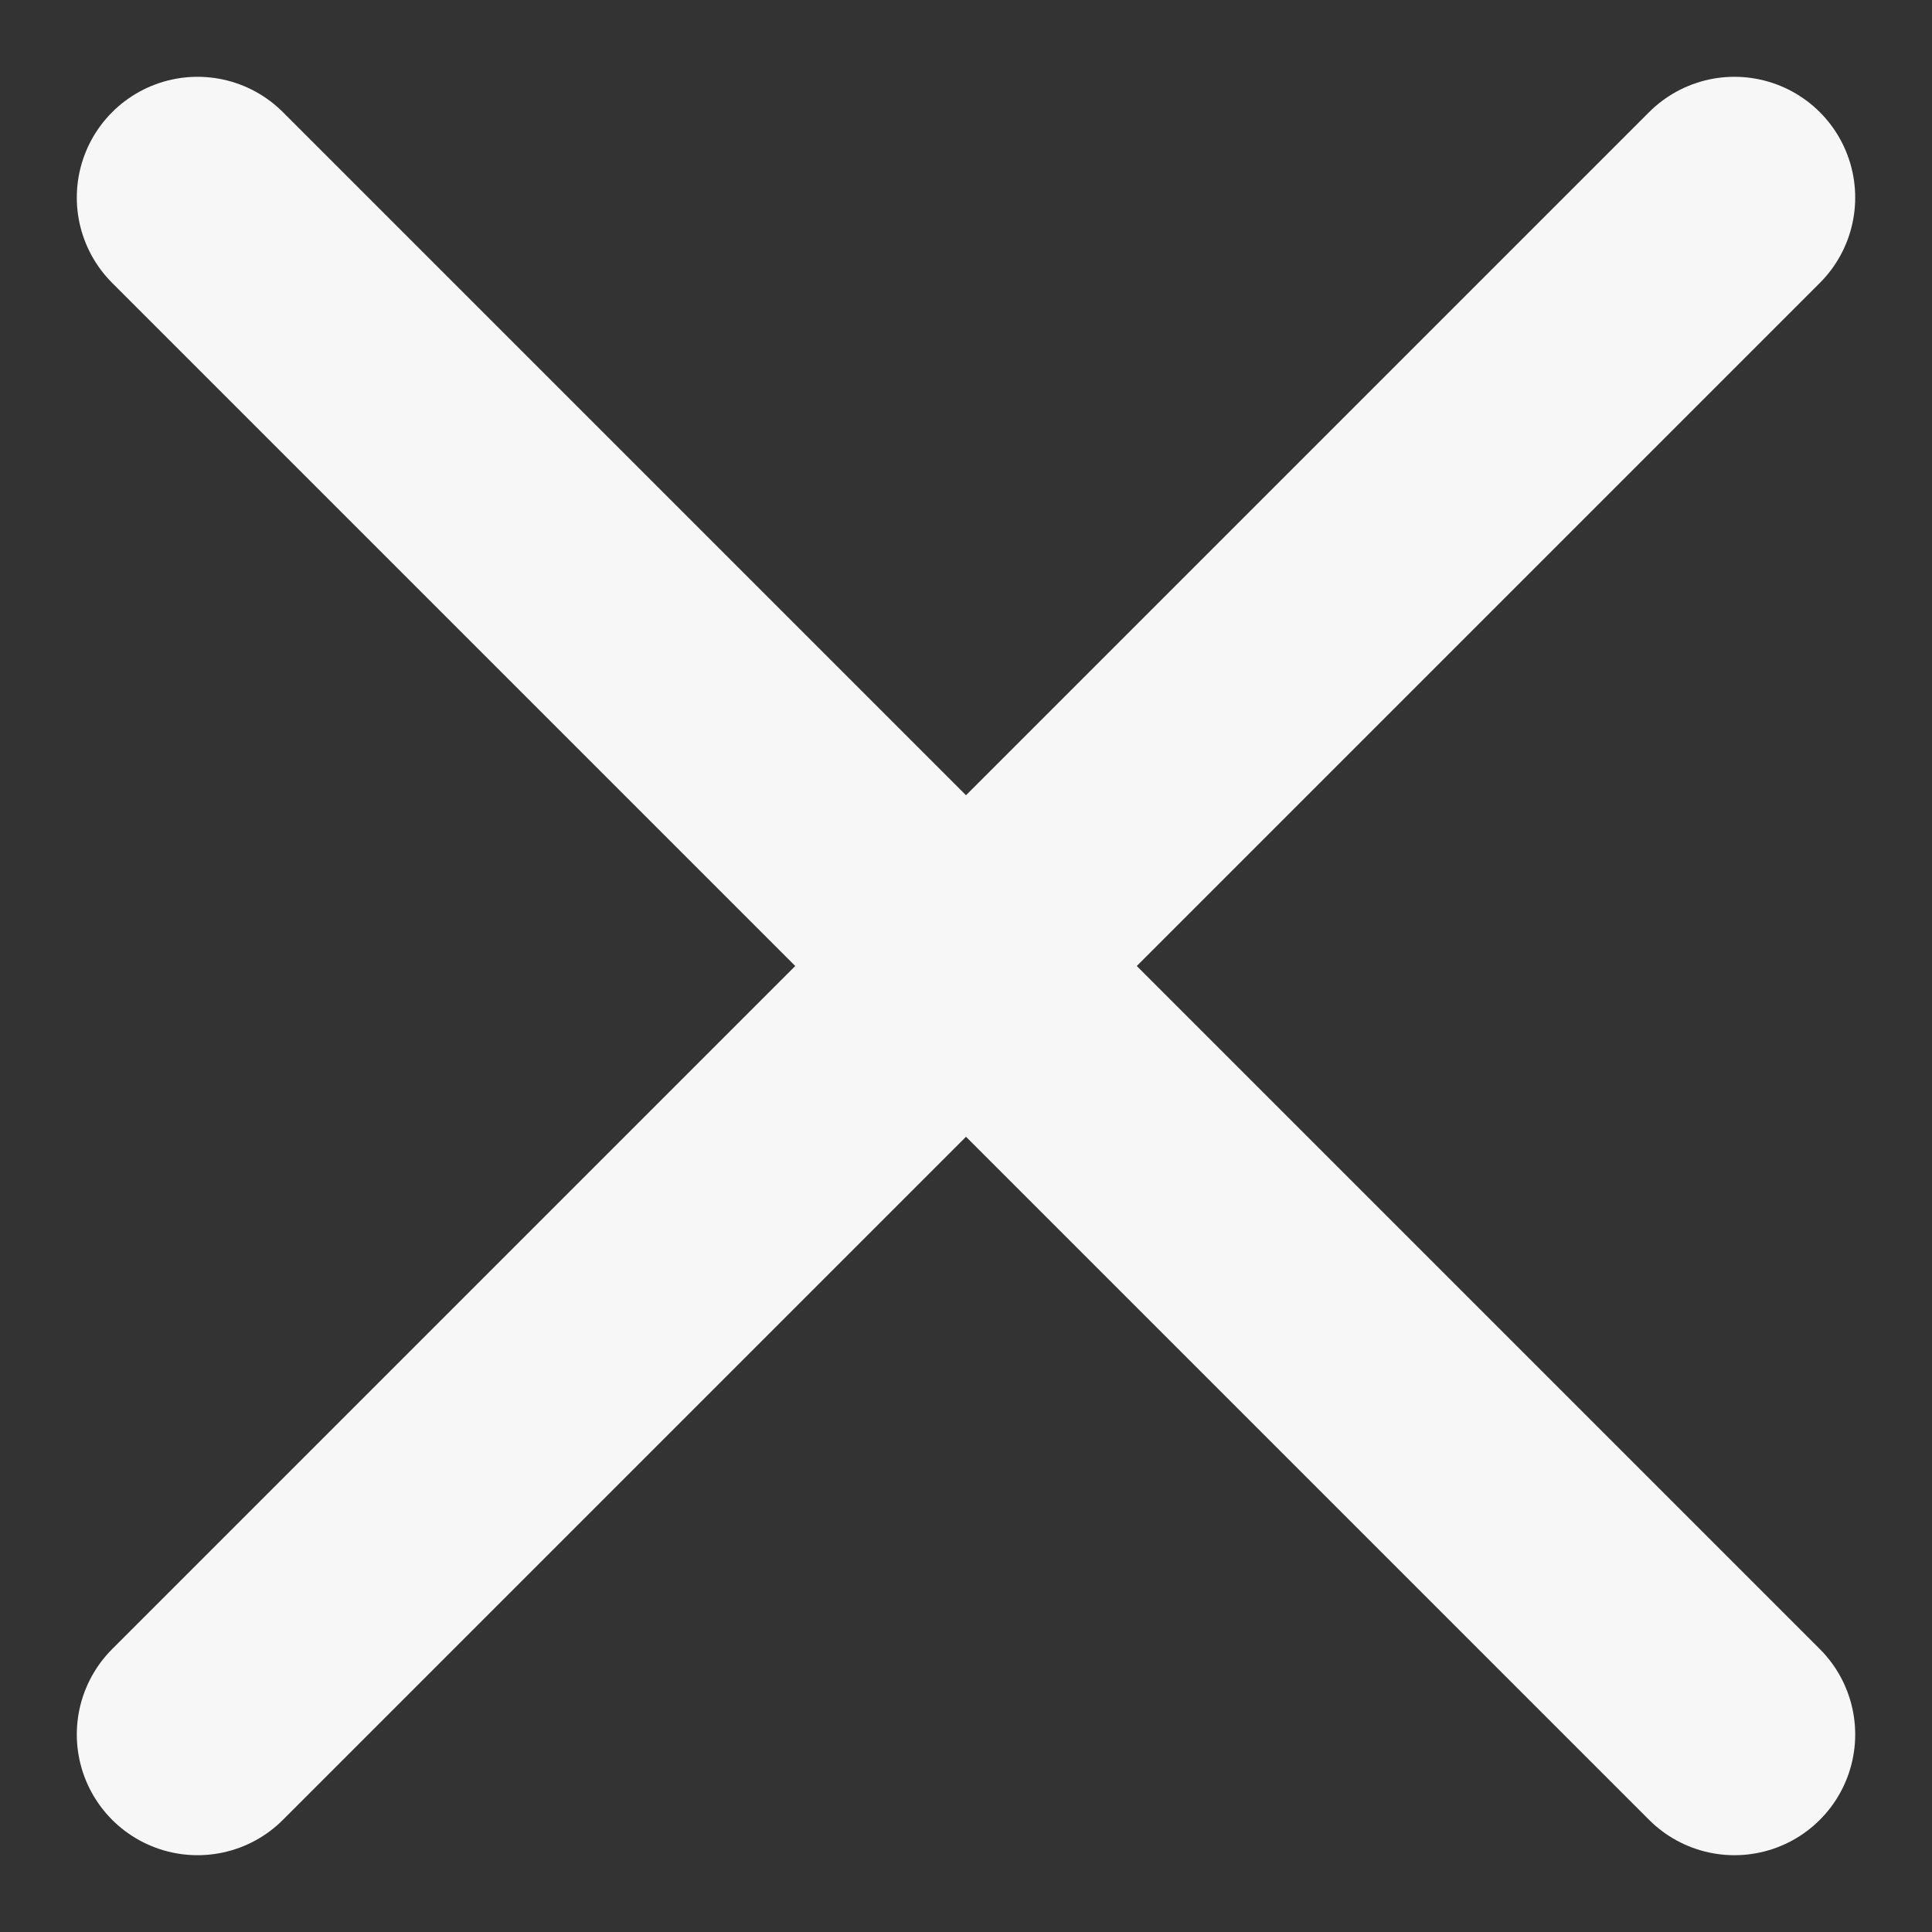 <svg width="16" height="16" viewBox="0 0 16 16" fill="none" xmlns="http://www.w3.org/2000/svg">
<rect x="0" y="0" width="16" height="16" fill="#333333" stroke="none"/>
<path d="M14.364 1.636L1.636 14.364M1.636 1.636L14.364 14.364" stroke="#F7F7F7" stroke-width="2" stroke-linecap="round" stroke-linejoin="round"/>
</svg>
